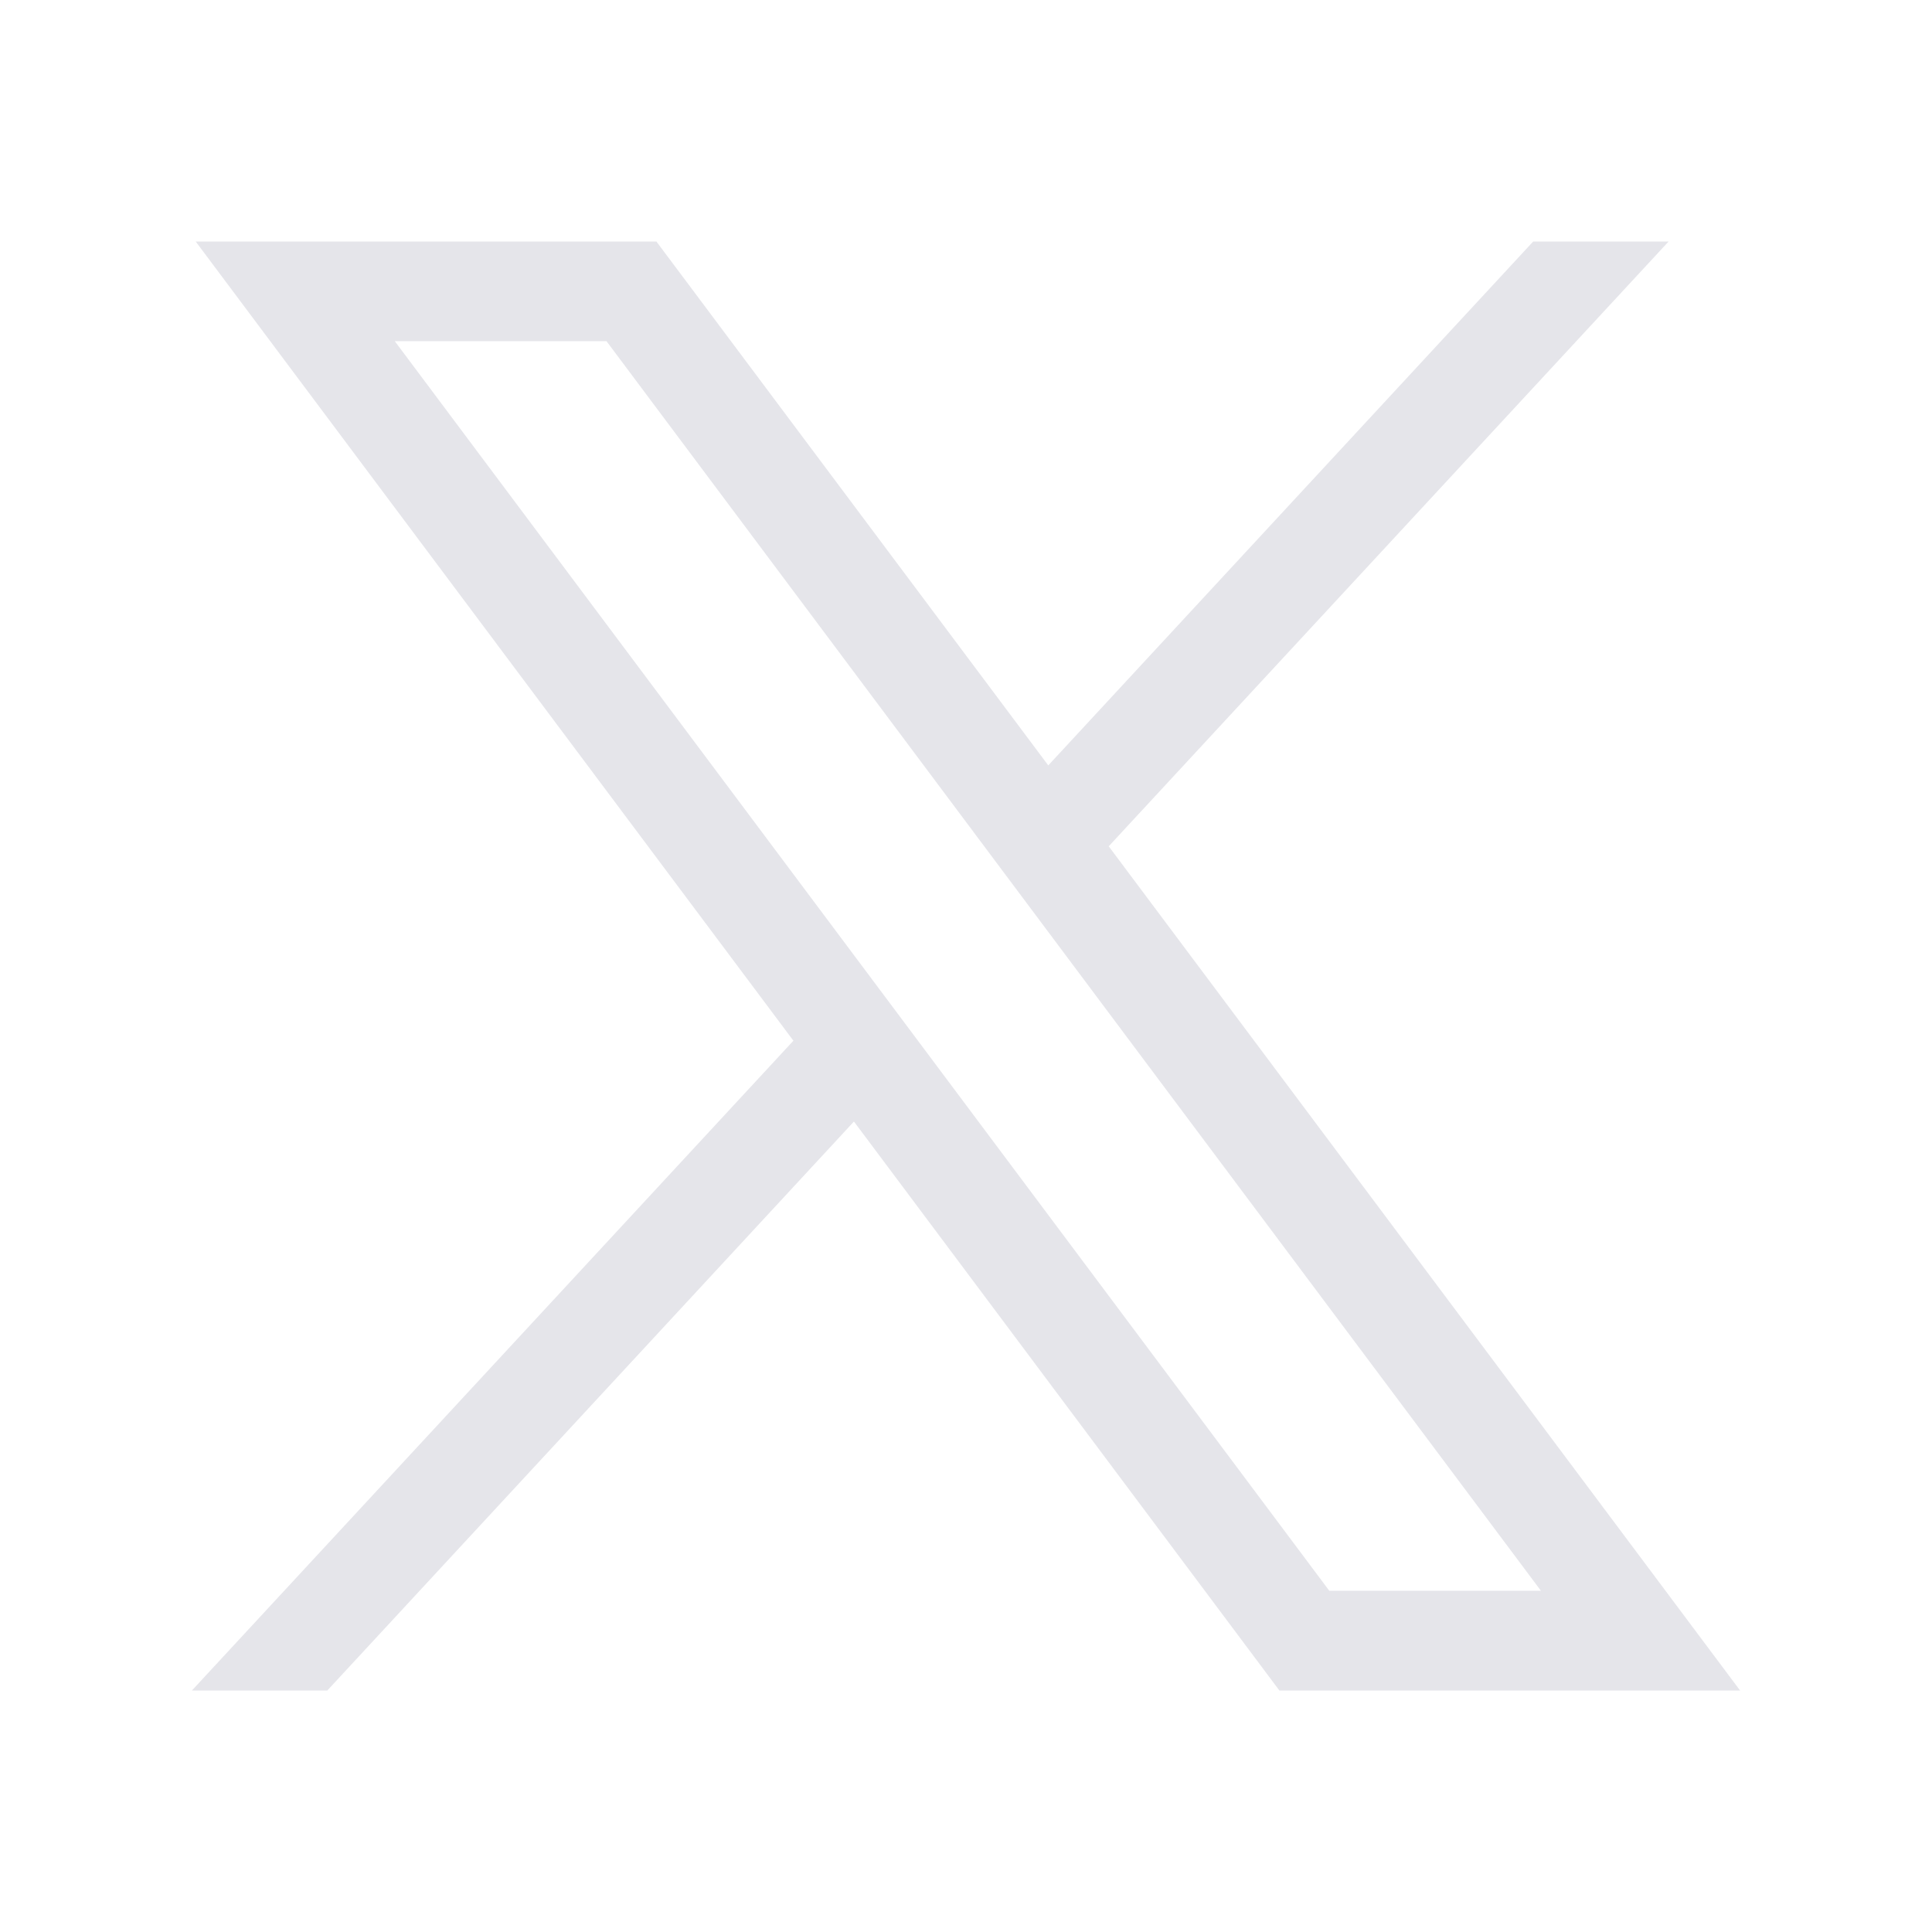 <svg xmlns:xlink="http://www.w3.org/1999/xlink" width="24" height="24" viewBox="0 0 24 24" fill="none" xmlns="http://www.w3.org/2000/svg"><path d="M2.431 3l7.425 9.928L2.384 21h1.682l6.542-7.068L15.893 21h5.723l-7.843-10.487L20.728 3h-1.682l-6.024 6.508L8.154 3H2.43zm2.473 1.238h2.63l11.608 15.523h-2.629L4.904 4.238z" fill="#E5E5EA"></path></svg>
